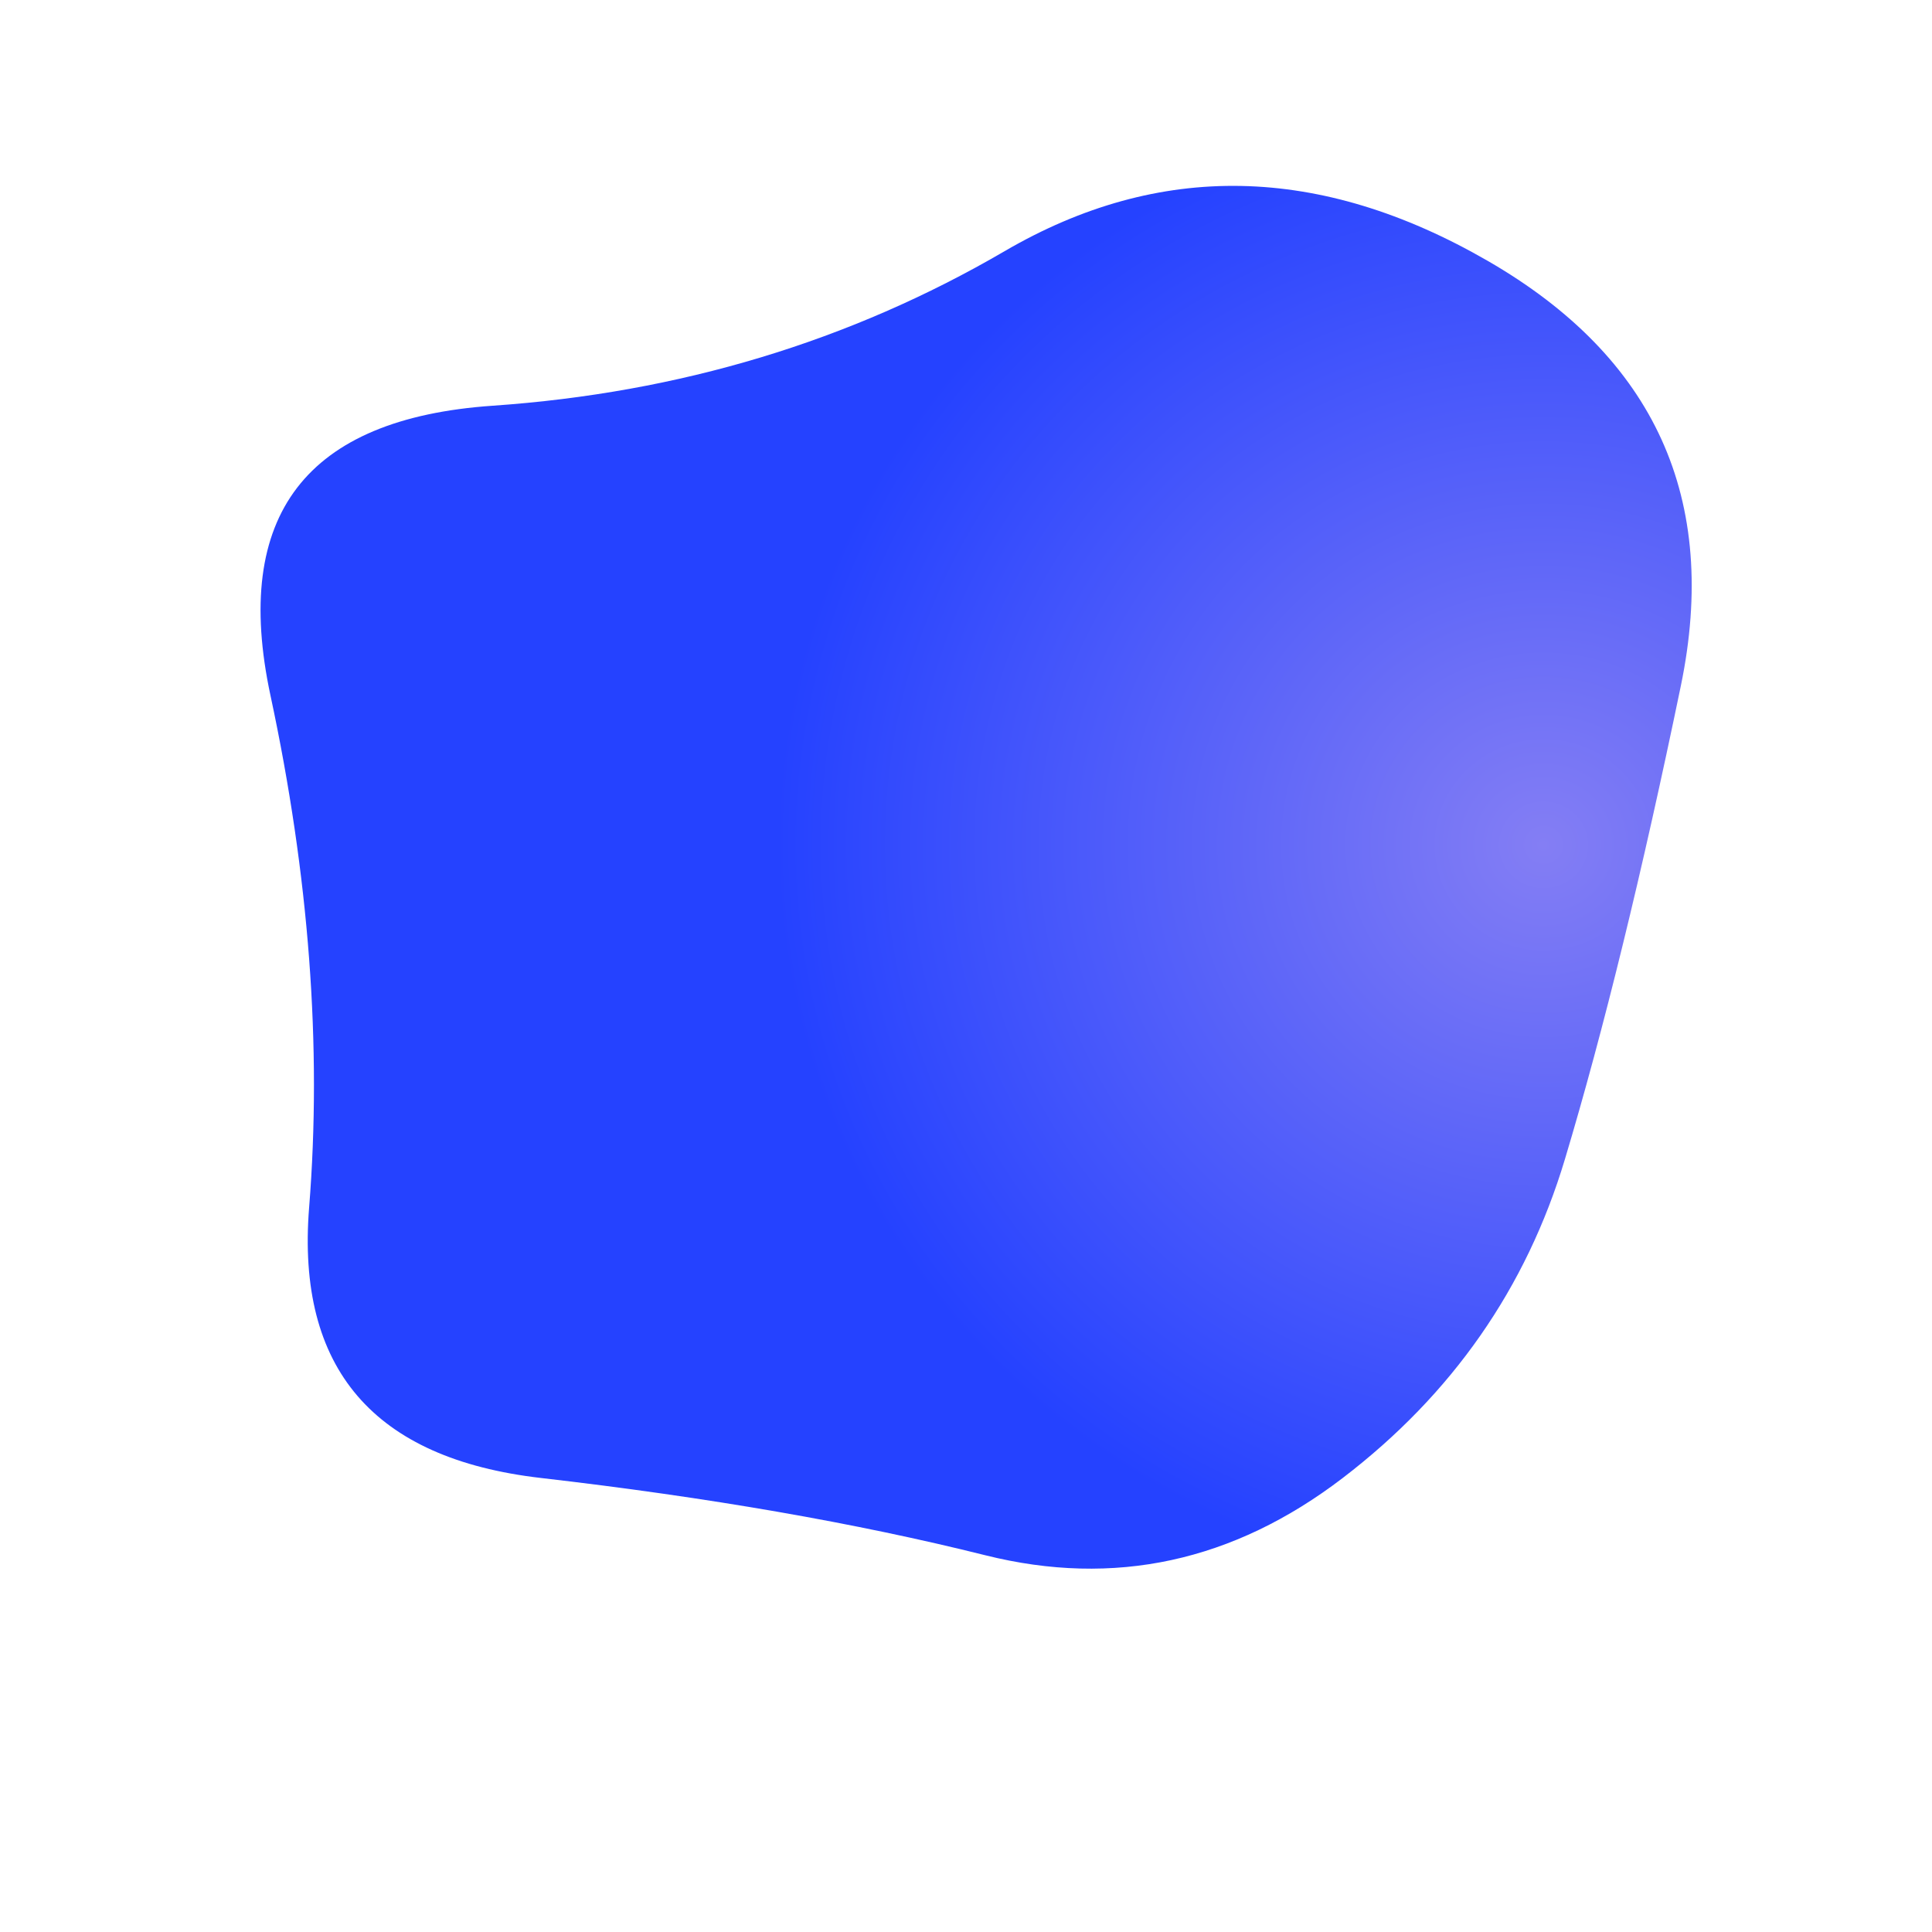 <svg viewBox="0 0 100 100" xmlns="http://www.w3.org/2000/svg"><defs><radialGradient id="fill" cx="87%" cy="49%"><stop offset="0%" stop-color="#847ef4"></stop><stop offset="100%" stop-color="#2542ff"></stop></radialGradient></defs><path d="M81,60Q78,70,69.5,76.5Q61,83,51,80.5Q41,78,28,76.5Q15,75,16,62.5Q17,50,14,36Q11,22,25.5,21Q40,20,52,13Q64,6,77,13.5Q90,21,87,35.5Q84,50,81,60Z" stroke="none" stroke-width="0" fill="url(#fill)"></path></svg>